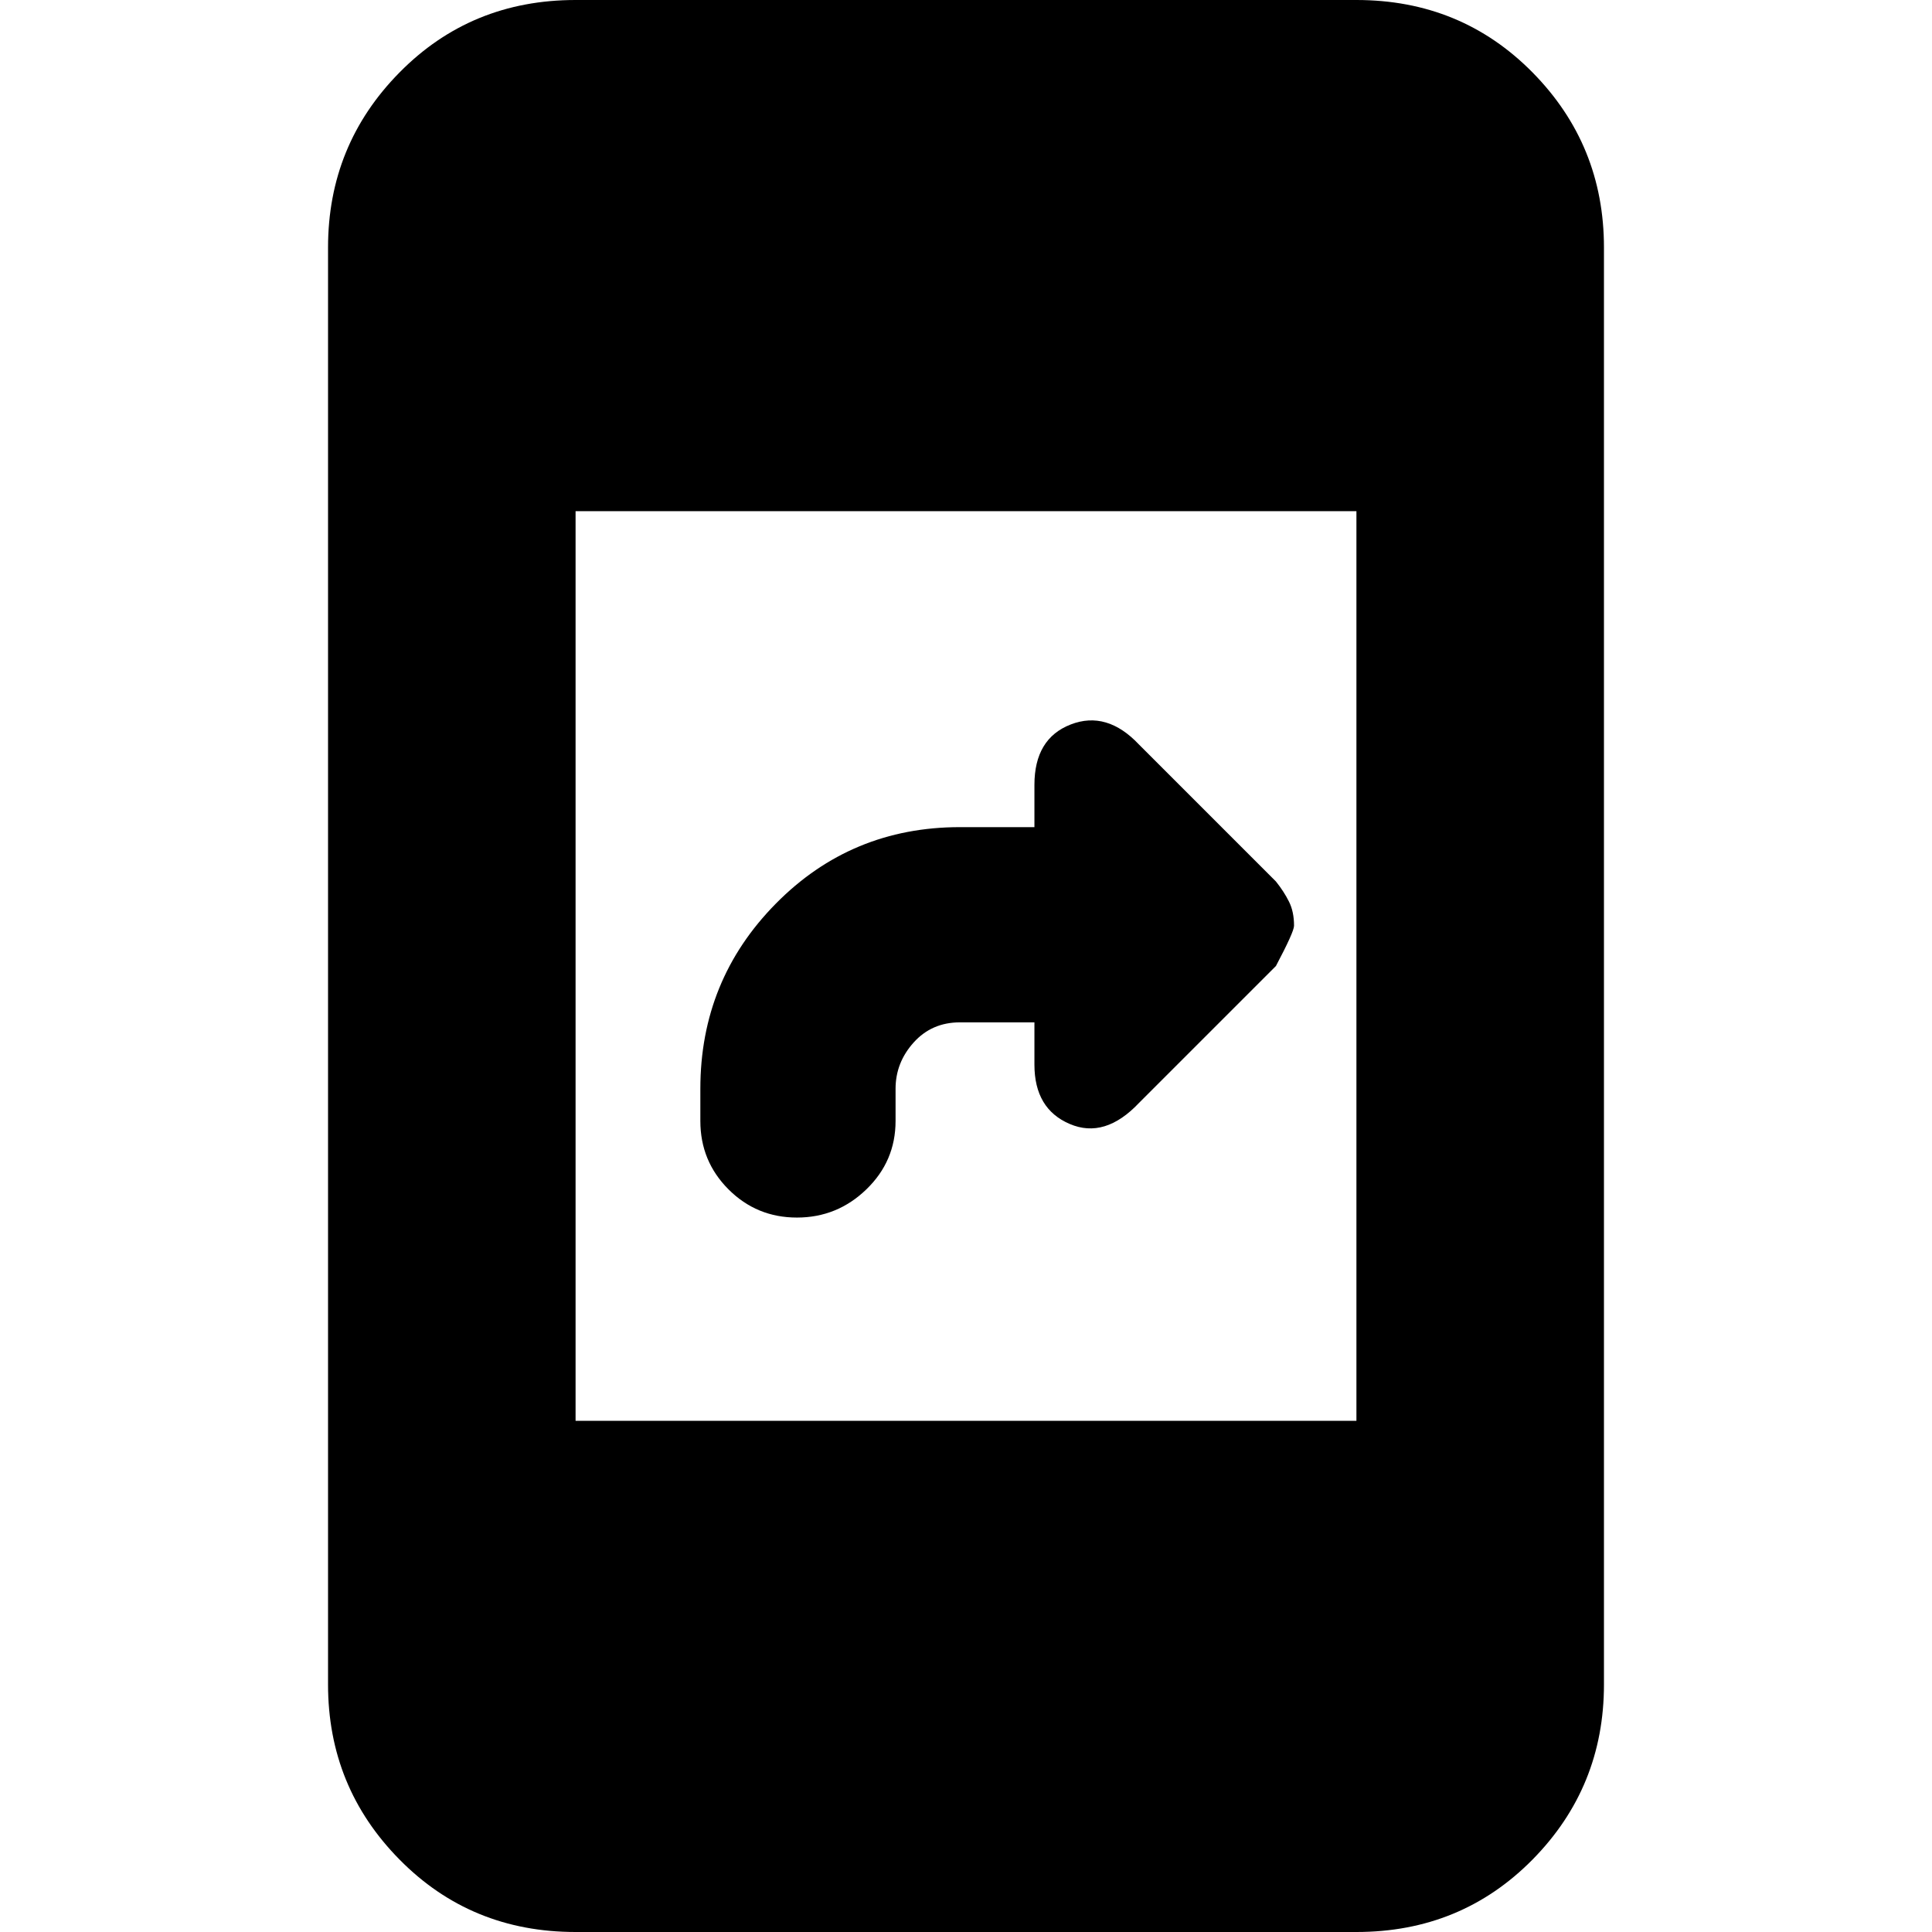 <svg xmlns="http://www.w3.org/2000/svg" height="24" width="24"><path d="M9.9 15.125Q9.4 15.125 9.05 14.775Q8.7 14.425 8.7 13.925V13.525Q8.7 12.175 9.638 11.225Q10.575 10.275 11.925 10.275H12.85V9.75Q12.85 9.175 13.3 9Q13.75 8.825 14.15 9.25L15.85 10.95Q15.95 11.075 16.012 11.2Q16.075 11.325 16.075 11.5Q16.075 11.575 15.85 12L14.15 13.7Q13.725 14.15 13.288 13.962Q12.85 13.775 12.85 13.225V12.7H11.925Q11.575 12.7 11.35 12.95Q11.125 13.2 11.125 13.525V13.925Q11.125 14.425 10.762 14.775Q10.4 15.125 9.9 15.125ZM7.15 24Q5.85 24 4.963 23.1Q4.075 22.2 4.075 20.925V3.075Q4.075 1.8 4.963 0.9Q5.85 0 7.15 0H16.85Q18.15 0 19.038 0.9Q19.925 1.8 19.925 3.075V20.925Q19.925 22.2 19.038 23.1Q18.15 24 16.85 24ZM7.15 17.65H16.85V6.35H7.15Z"/></svg>